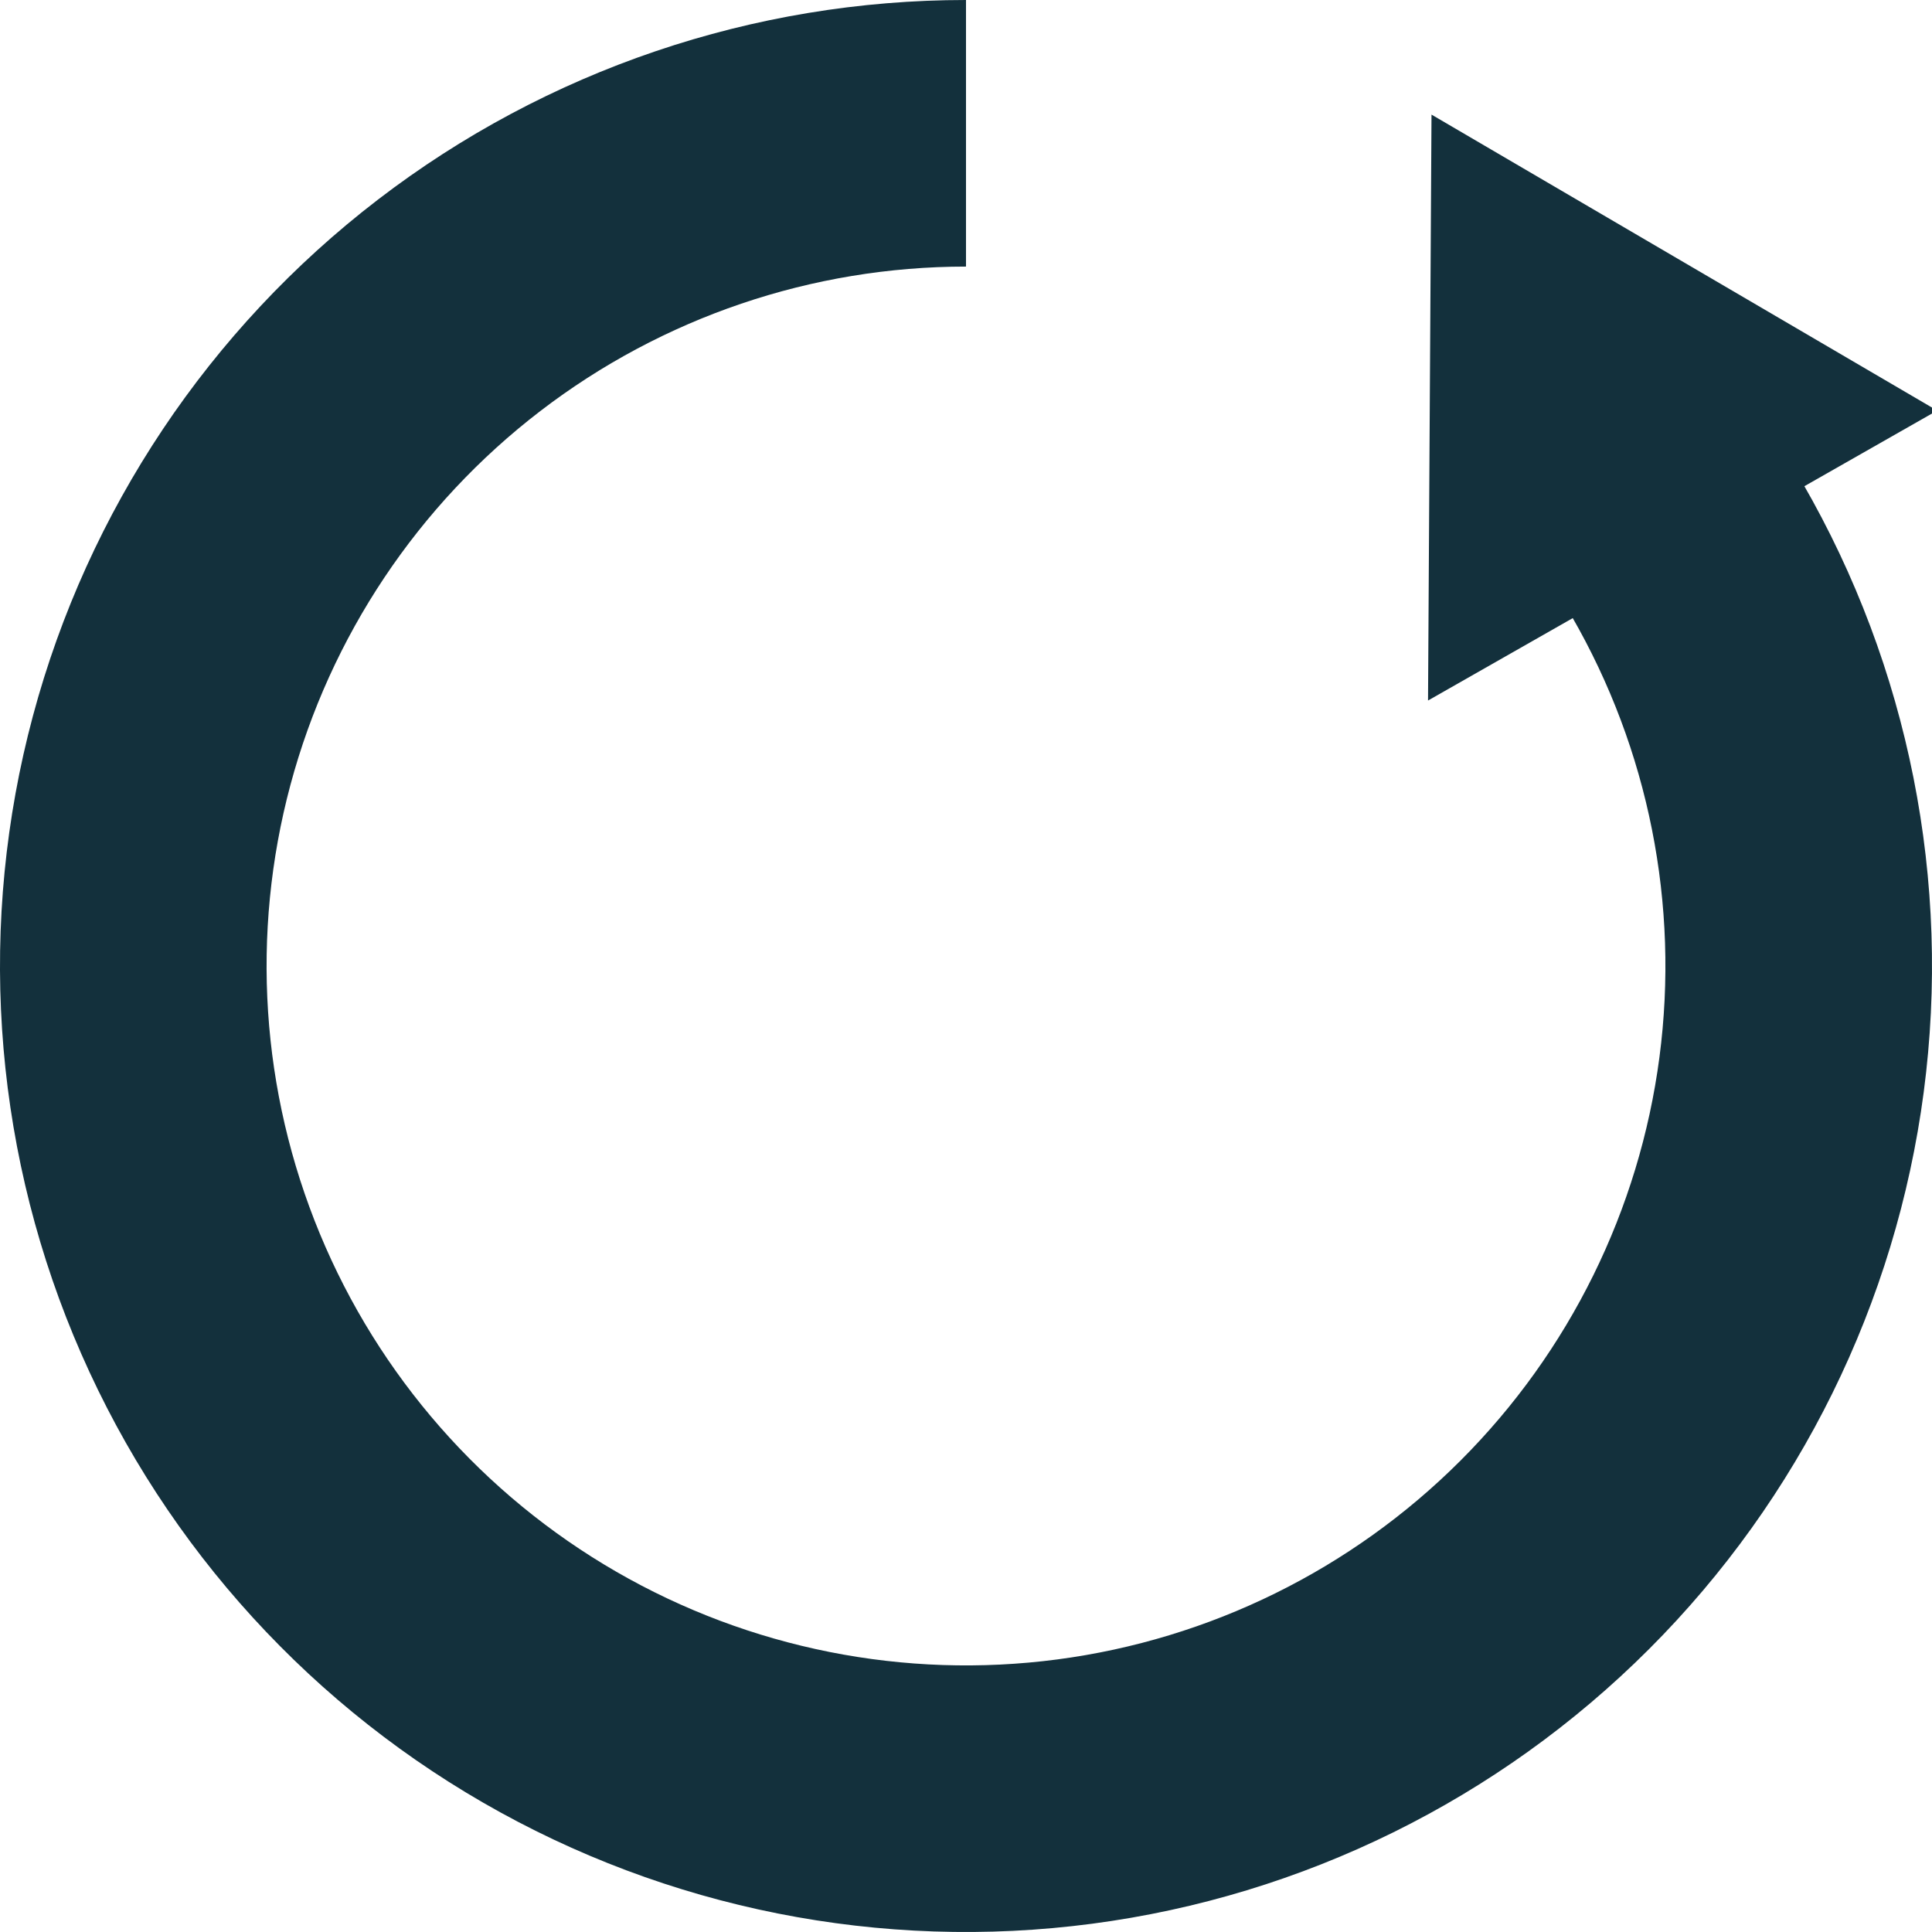 <svg width="110" height="110" viewBox="0 0 110 110" fill="none" xmlns="http://www.w3.org/2000/svg">
<g clip-path="url(#clip0)">
<path d="M81.504 6.525L110.295 23.377L81.306 39.885L81.504 6.525Z" fill="#13303C"/>
<path d="M55 0C42.893 -1.44379e-07 31.124 3.995 21.518 11.366C11.913 18.736 5.008 29.07 1.874 40.765C-1.26 52.46 -0.447 64.862 4.187 76.048C8.82 87.233 17.015 96.578 27.5 102.631C37.985 108.685 50.175 111.11 62.179 109.529C74.183 107.949 85.33 102.452 93.891 93.891C102.452 85.33 107.949 74.183 109.529 62.179C111.11 50.175 108.685 37.985 102.631 27.5L89.487 35.089C93.87 42.681 95.625 51.507 94.481 60.198C93.337 68.889 89.357 76.96 83.158 83.158C76.96 89.357 68.889 93.337 60.198 94.481C51.507 95.625 42.681 93.87 35.089 89.487C27.497 85.104 21.564 78.338 18.209 70.239C14.855 62.14 14.266 53.161 16.535 44.693C18.804 36.226 23.803 28.744 30.758 23.407C37.713 18.071 46.234 15.178 55 15.178V0Z" fill="#13303C"/>
</g>
<defs>
<clipPath id="clip0">
<rect width="110" height="110" fill="white"/>
</clipPath>
</defs>
</svg>
